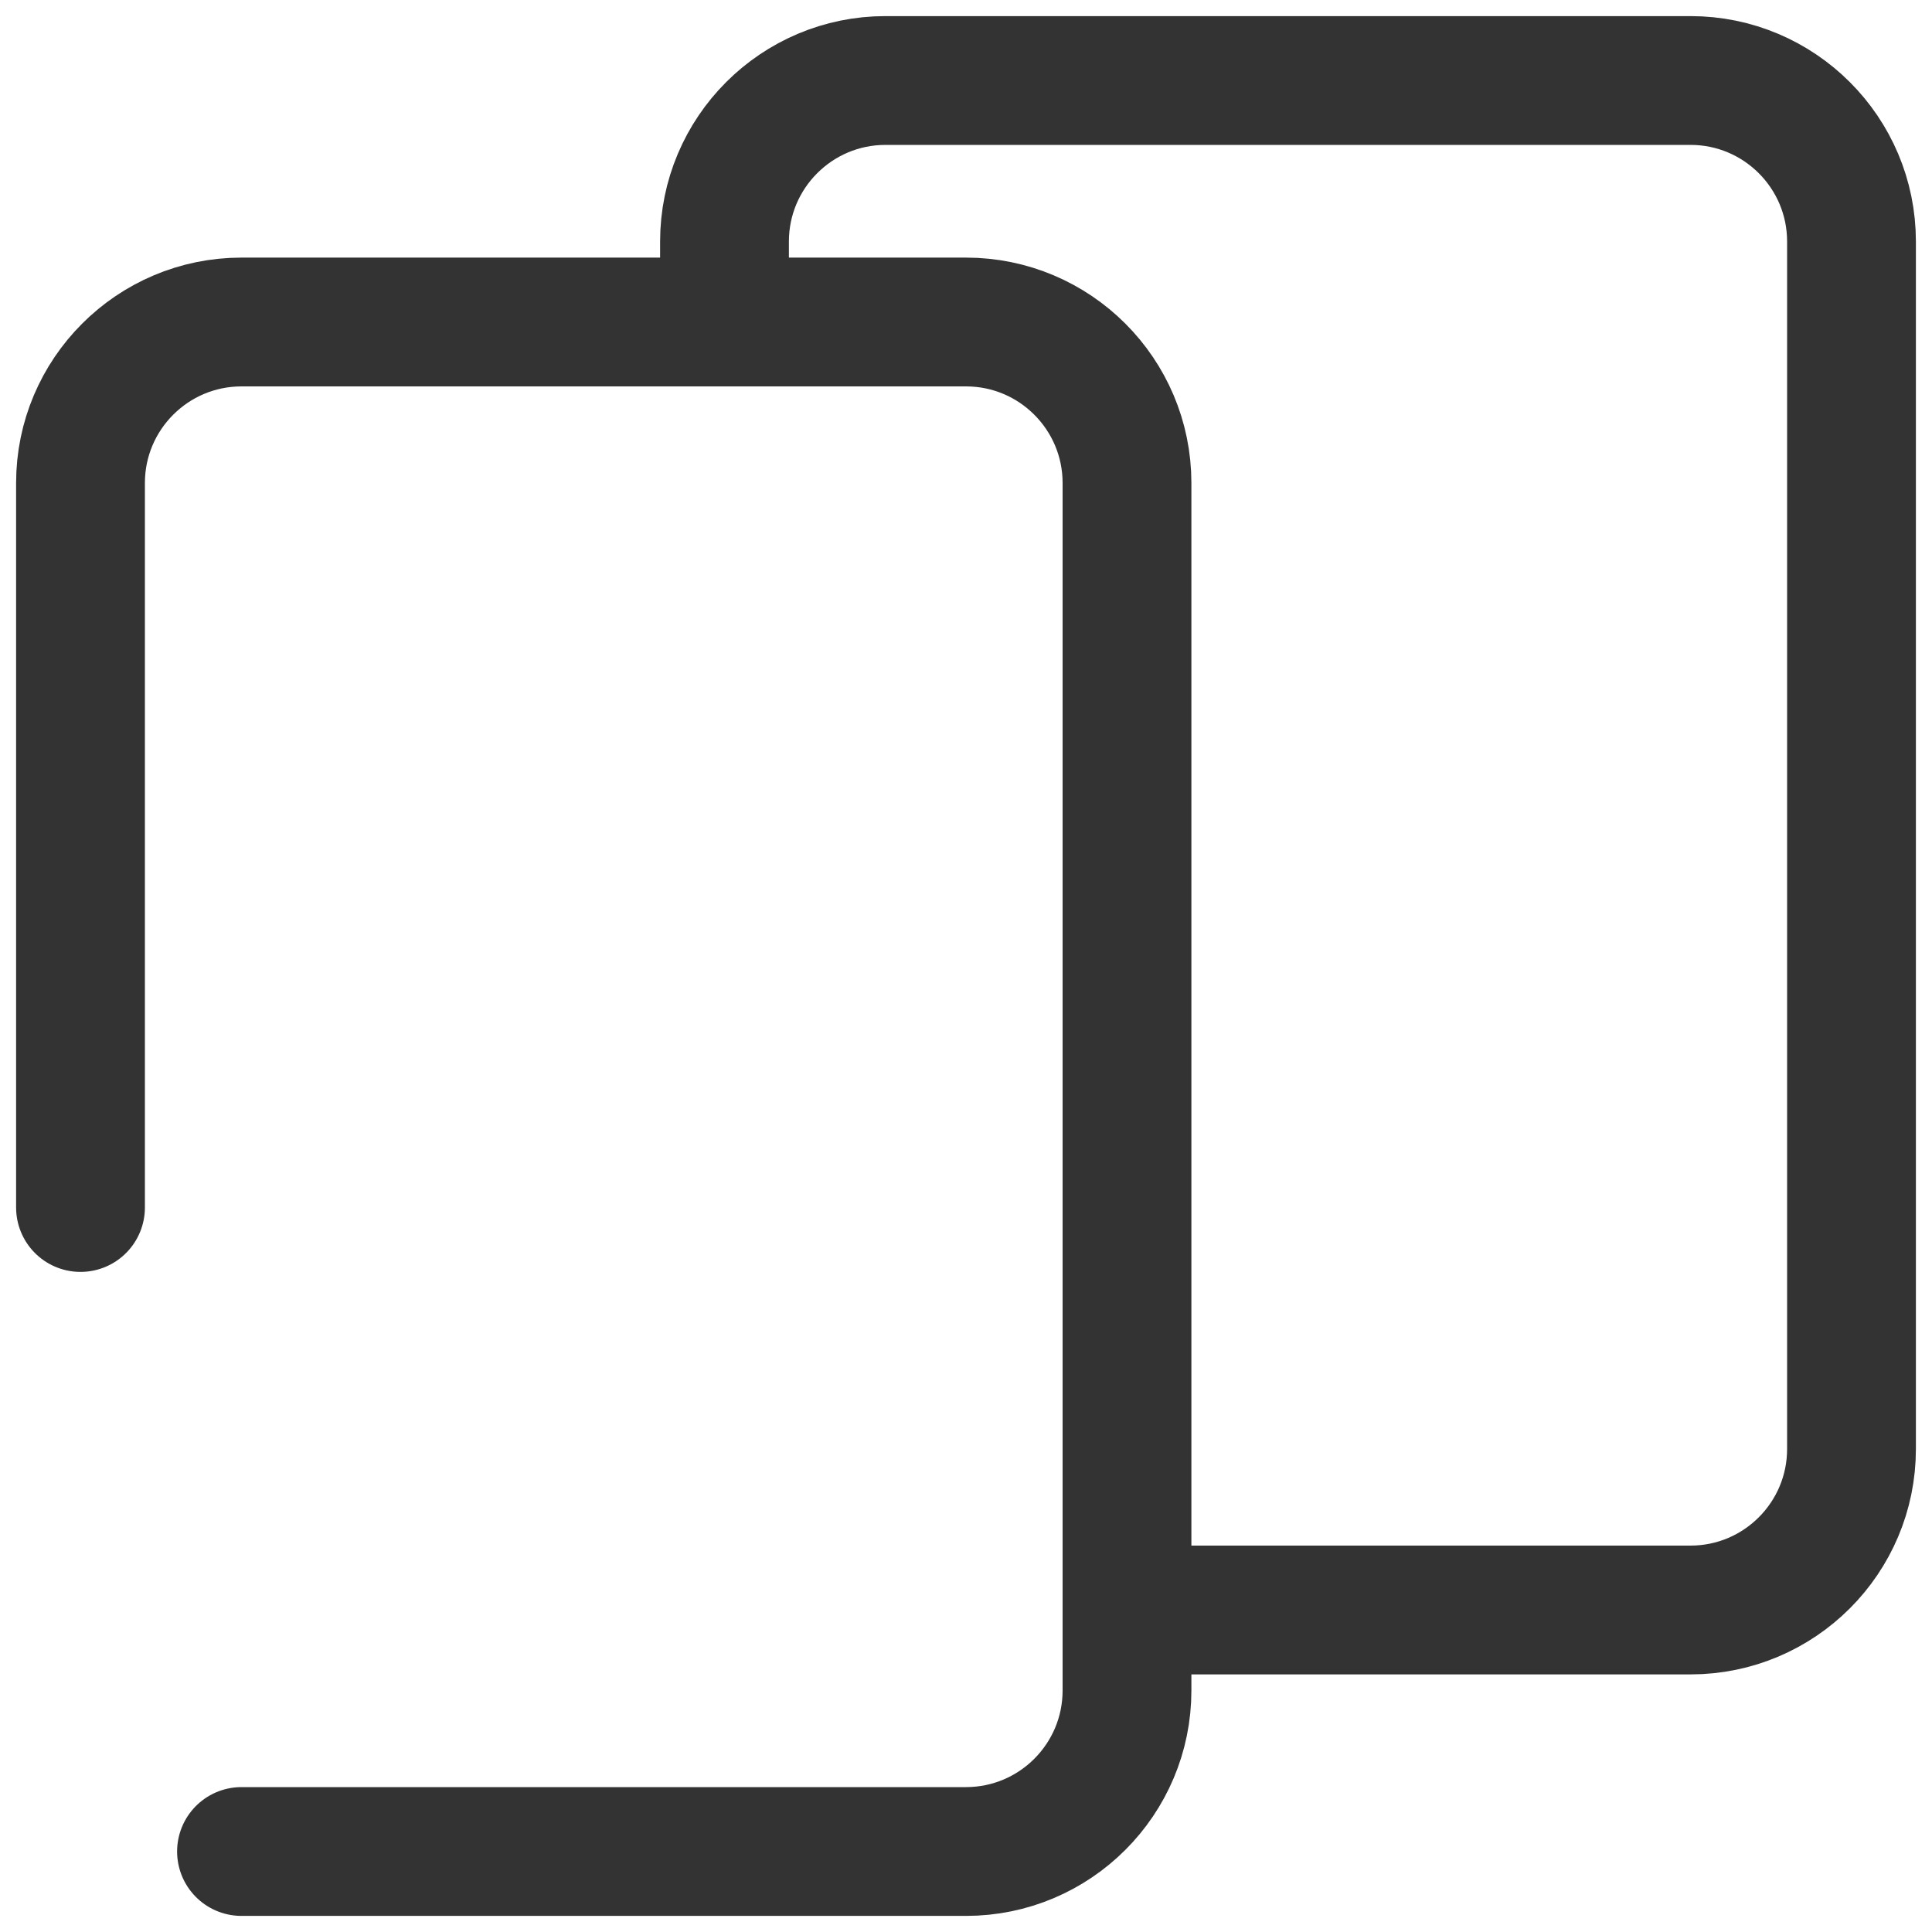 <svg width="12" height="12" viewBox="0 0 12 12" fill="none" xmlns="http://www.w3.org/2000/svg">
<g clip-path="url(#clip0_714_24397)">
<path d="M7 10H8.5H10.5C11.052 10 11.5 9.552 11.5 9V1.5C11.5 0.948 11.052 0.5 10.5 0.5H5.5C4.948 0.5 4.5 0.948 4.5 1.5V2" stroke="#333333" stroke-width="0.8"/>
<path d="M1.5 11.5H3H6C6.552 11.5 7 11.052 7 10.5V3C7 2.448 6.552 2 6 2H1.5C0.948 2 0.5 2.448 0.5 3V7.5" stroke="#333333" stroke-width="0.8" stroke-linecap="round"/>
</g>
<defs>
<clipPath id="clip0_714_24397">
<rect width="12" height="12" fill="white"/>
</clipPath>
</defs>
</svg>
